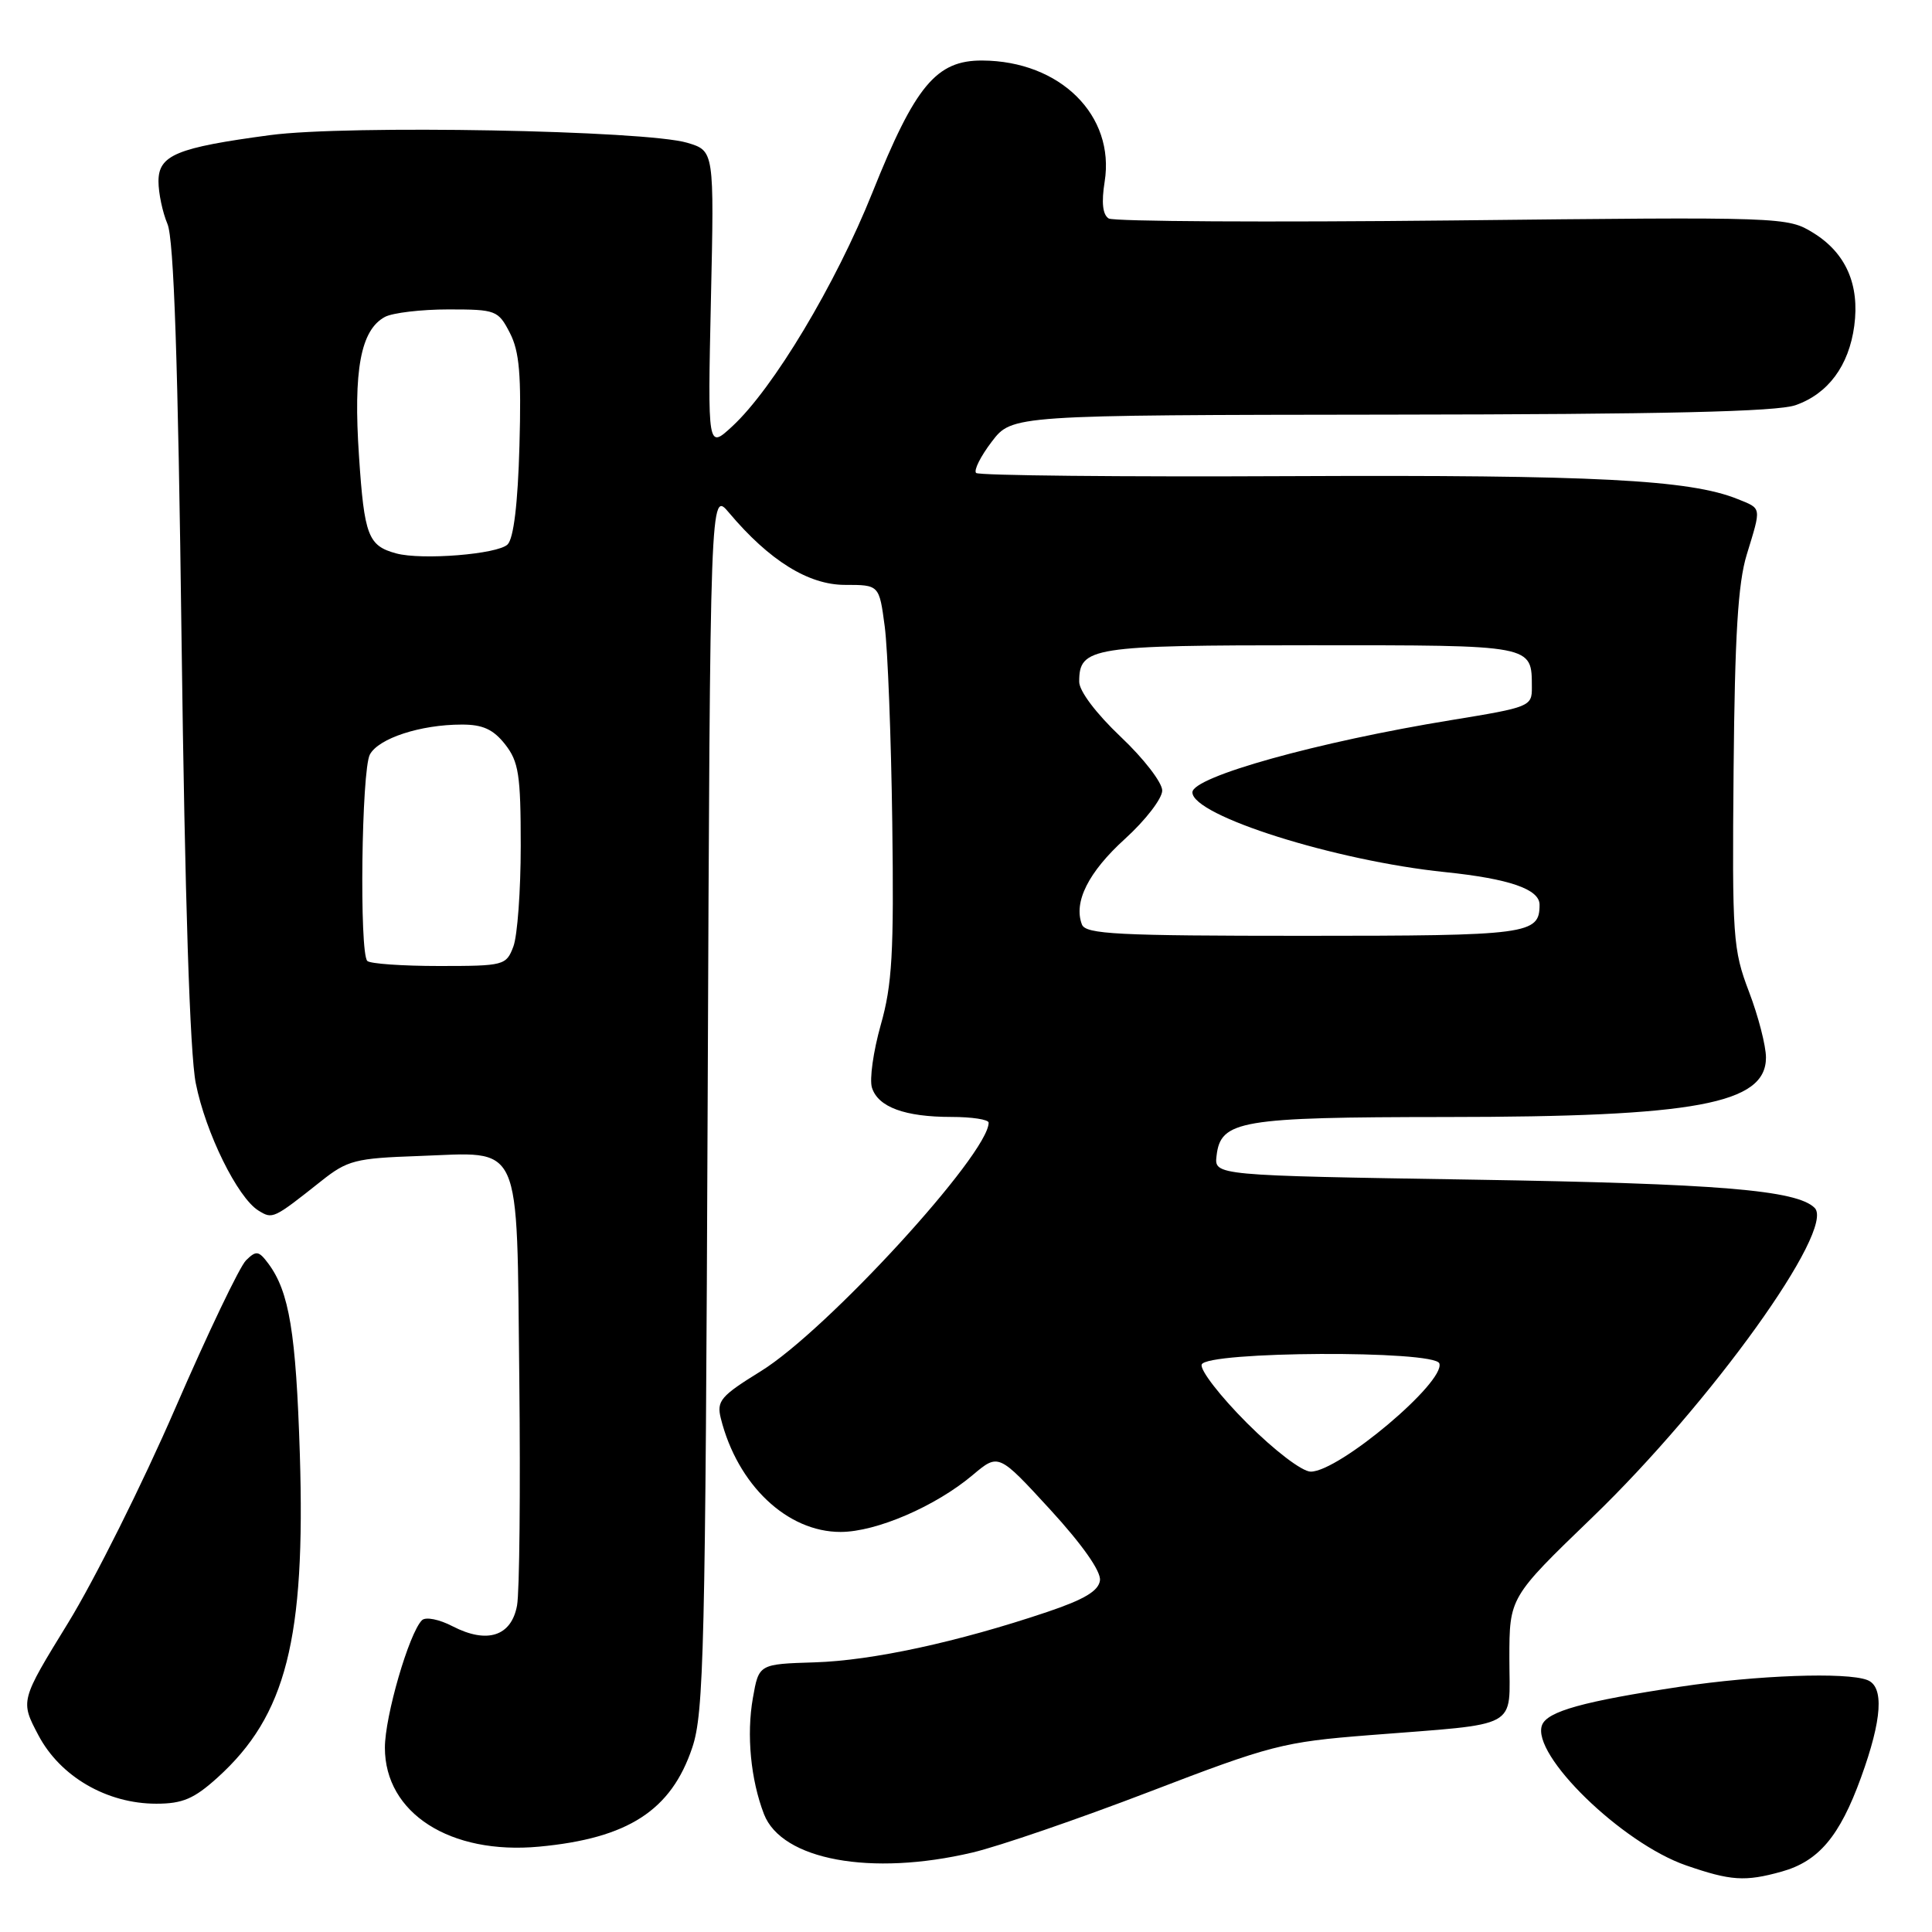 <?xml version="1.0" encoding="UTF-8" standalone="no"?>
<!DOCTYPE svg PUBLIC "-//W3C//DTD SVG 1.1//EN" "http://www.w3.org/Graphics/SVG/1.1/DTD/svg11.dtd" >
<svg xmlns="http://www.w3.org/2000/svg" xmlns:xlink="http://www.w3.org/1999/xlink" version="1.1" viewBox="0 0 256 256">
 <g >
 <path fill="currentColor"
d=" M 236.07 248.00 C 240.98 246.63 243.76 243.34 246.59 235.54 C 249.40 227.81 249.68 223.47 247.42 222.61 C 244.64 221.54 232.81 221.97 222.63 223.50 C 209.83 225.43 205.03 226.76 204.33 228.58 C 202.84 232.48 214.91 244.24 223.43 247.18 C 229.34 249.22 231.22 249.35 236.07 248.00 Z  M 128.85 245.47 C 132.34 244.65 142.88 241.03 152.27 237.43 C 168.40 231.24 170.01 230.82 181.42 229.92 C 201.71 228.32 200.00 229.25 200.00 219.78 C 200.00 211.66 200.00 211.66 210.97 201.08 C 226.69 185.93 243.26 162.86 240.45 160.05 C 238.09 157.69 227.69 156.83 195.20 156.31 C 160.89 155.76 160.89 155.76 161.20 153.15 C 161.74 148.46 164.31 148.03 191.57 148.01 C 224.69 148.00 234.00 146.27 234.00 140.13 C 234.00 138.58 232.99 134.66 231.75 131.41 C 229.62 125.82 229.51 124.23 229.71 102.00 C 229.87 84.24 230.29 77.28 231.45 73.50 C 233.41 67.09 233.46 67.43 230.25 66.13 C 223.90 63.56 211.20 62.91 171.23 63.09 C 148.53 63.20 129.68 63.01 129.34 62.67 C 129.00 62.33 129.93 60.47 131.41 58.53 C 134.10 55.00 134.10 55.00 184.30 54.94 C 220.49 54.90 235.45 54.55 237.91 53.69 C 242.24 52.18 244.99 48.46 245.70 43.18 C 246.43 37.72 244.59 33.53 240.29 30.87 C 236.84 28.74 236.50 28.73 192.47 29.21 C 168.07 29.47 147.57 29.35 146.91 28.95 C 146.11 28.45 145.93 26.85 146.37 24.09 C 147.78 15.30 140.48 8.07 130.15 8.02 C 124.06 7.99 121.27 11.35 115.60 25.51 C 110.73 37.67 102.46 51.48 97.02 56.50 C 93.77 59.50 93.77 59.50 94.20 39.75 C 94.64 19.99 94.64 19.99 91.07 18.92 C 85.57 17.27 46.02 16.54 35.82 17.90 C 23.39 19.56 21.00 20.55 21.00 24.03 C 21.00 25.59 21.54 28.14 22.19 29.68 C 23.04 31.67 23.59 47.94 24.06 85.00 C 24.50 119.08 25.16 139.61 25.94 143.53 C 27.24 150.10 31.48 158.70 34.25 160.41 C 36.13 161.57 36.20 161.54 42.56 156.50 C 46.03 153.74 47.08 153.47 55.42 153.18 C 69.39 152.69 68.44 150.60 68.81 182.67 C 68.97 197.43 68.84 210.96 68.51 212.74 C 67.76 216.81 64.55 217.85 59.99 215.50 C 58.19 214.56 56.39 214.21 55.91 214.69 C 54.20 216.40 51.00 227.41 51.00 231.58 C 51.00 240.25 59.64 245.79 71.44 244.69 C 83.23 243.59 88.94 239.89 91.73 231.56 C 93.27 227.00 93.47 218.51 93.77 145.73 C 94.10 64.96 94.10 64.96 96.60 67.94 C 101.93 74.27 107.12 77.50 111.96 77.50 C 116.50 77.50 116.50 77.50 117.23 83.00 C 117.63 86.03 118.08 97.72 118.23 109.00 C 118.46 126.28 118.22 130.49 116.70 135.82 C 115.72 139.30 115.19 143.03 115.54 144.13 C 116.36 146.70 119.90 148.00 126.07 148.00 C 128.78 148.00 131.00 148.34 131.00 148.76 C 131.00 152.90 109.55 176.31 100.80 181.70 C 95.49 184.98 94.94 185.63 95.51 187.93 C 97.71 196.75 104.31 203.01 111.40 202.99 C 116.13 202.98 123.98 199.59 128.90 195.44 C 132.31 192.57 132.31 192.57 139.16 200.03 C 143.42 204.68 145.91 208.22 145.75 209.41 C 145.57 210.81 143.67 211.94 138.74 213.60 C 126.92 217.58 115.55 220.04 107.94 220.27 C 100.55 220.50 100.55 220.50 99.76 225.00 C 98.90 229.87 99.47 235.81 101.23 240.38 C 103.59 246.46 115.41 248.64 128.85 245.47 Z  M 28.81 235.55 C 37.92 227.32 40.49 217.21 39.73 192.68 C 39.22 176.59 38.33 171.18 35.57 167.45 C 34.28 165.72 33.95 165.67 32.60 167.00 C 31.76 167.82 27.54 176.65 23.22 186.61 C 18.90 196.58 12.51 209.37 9.02 215.05 C 2.68 225.37 2.68 225.37 5.09 229.93 C 7.98 235.41 14.16 239.00 20.71 239.00 C 24.19 239.00 25.71 238.35 28.81 235.55 Z  M 165.23 188.56 C 161.69 185.02 158.99 181.53 159.23 180.81 C 159.82 179.04 190.13 178.89 190.72 180.66 C 191.54 183.12 177.42 195.00 173.68 195.00 C 172.54 195.00 168.89 192.22 165.23 188.56 Z  M 48.67 127.33 C 47.60 126.26 47.90 102.05 49.01 99.98 C 50.16 97.83 55.73 96.01 61.18 96.01 C 63.96 96.00 65.36 96.64 66.93 98.63 C 68.73 100.93 69.00 102.66 69.00 112.07 C 69.00 118.01 68.56 124.02 68.02 125.43 C 67.08 127.92 66.78 128.00 58.19 128.00 C 53.32 128.00 49.03 127.70 48.67 127.33 Z  M 143.36 122.50 C 142.22 119.53 144.22 115.55 149.07 111.15 C 151.78 108.69 154.00 105.81 154.00 104.75 C 154.00 103.69 151.53 100.49 148.50 97.63 C 145.25 94.55 143.00 91.57 143.00 90.34 C 143.00 85.74 144.55 85.50 173.69 85.50 C 203.42 85.50 202.95 85.41 202.98 91.09 C 203.00 93.60 202.70 93.72 192.34 95.41 C 174.60 98.30 158.00 102.93 158.00 104.99 C 158.00 108.08 176.96 114.07 191.50 115.56 C 199.99 116.44 204.00 117.82 204.00 119.88 C 204.00 123.81 202.59 124.00 172.77 124.00 C 148.04 124.00 143.86 123.79 143.36 122.50 Z  M 52.50 73.33 C 48.78 72.32 48.27 71.00 47.57 60.46 C 46.80 49.03 47.79 43.72 51.01 41.99 C 52.03 41.45 55.81 41.00 59.41 41.00 C 65.71 41.00 66.01 41.11 67.56 44.11 C 68.83 46.58 69.09 49.65 68.83 59.06 C 68.62 66.72 68.06 71.34 67.26 72.14 C 65.96 73.44 55.89 74.25 52.50 73.33 Z "/>
</g>
</svg>